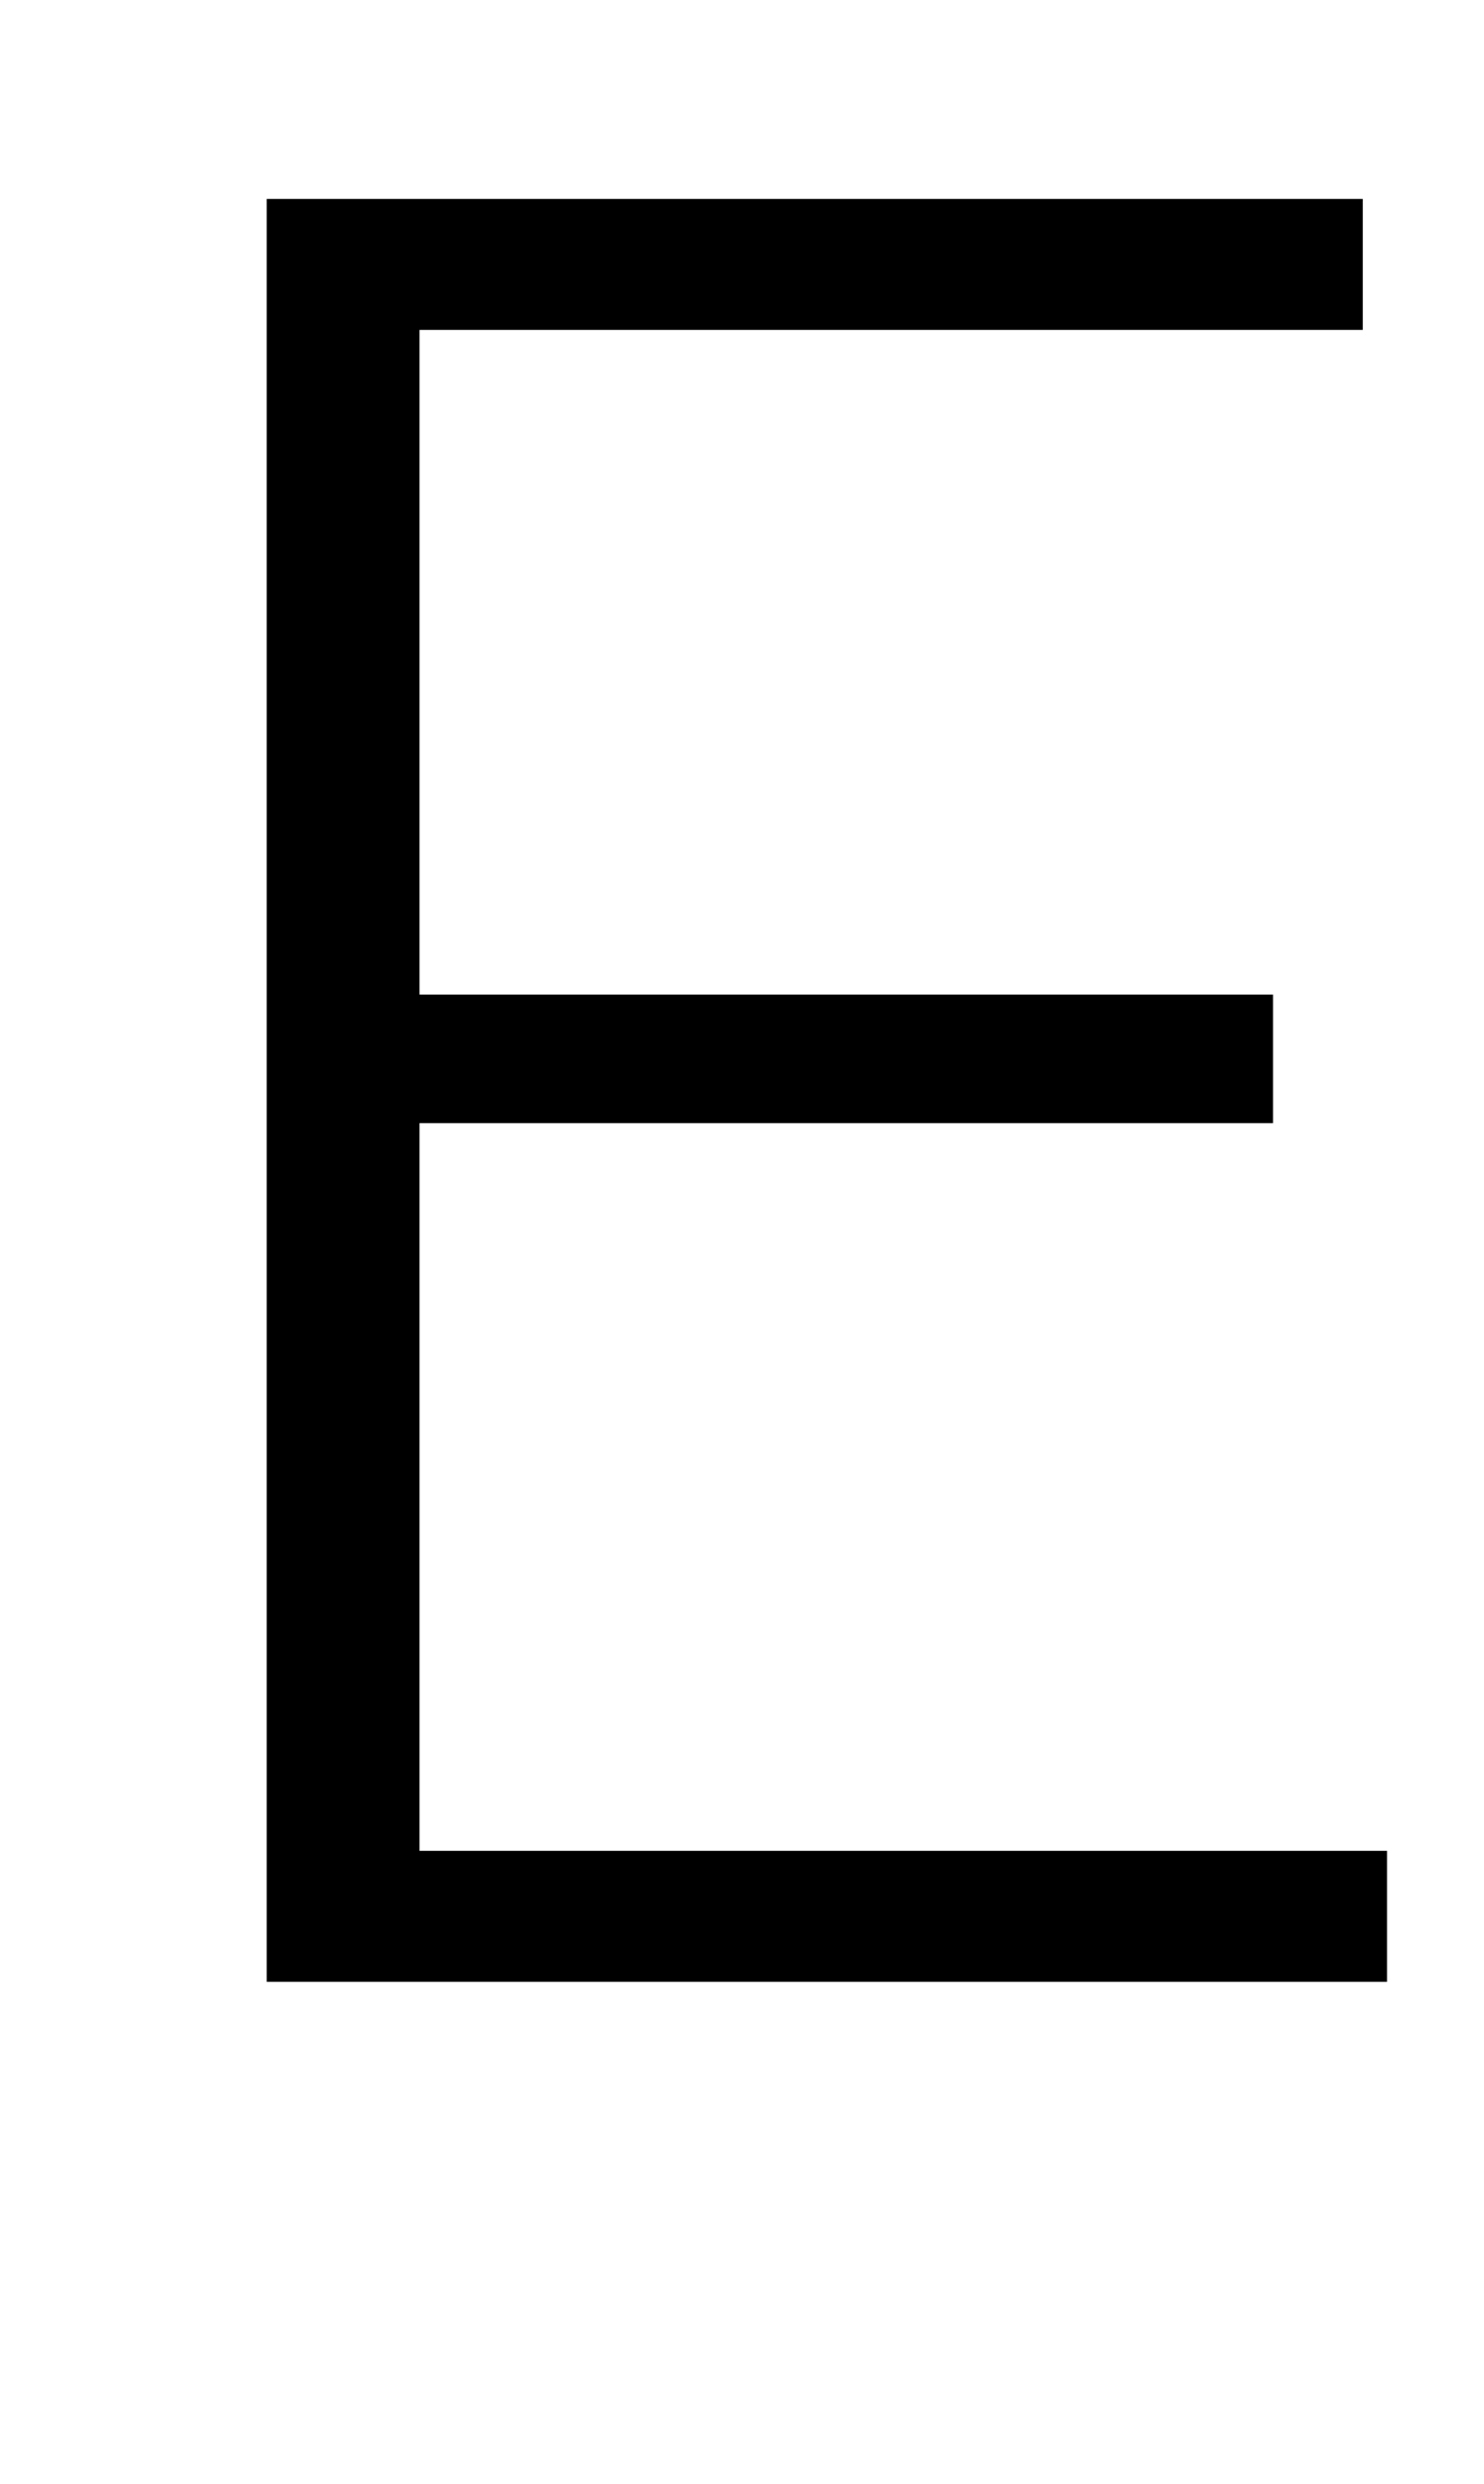 <?xml version="1.0" standalone="no"?>
<!DOCTYPE svg PUBLIC "-//W3C//DTD SVG 1.1//EN" "http://www.w3.org/Graphics/SVG/1.1/DTD/svg11.dtd" >
<svg xmlns="http://www.w3.org/2000/svg" xmlns:xlink="http://www.w3.org/1999/xlink" version="1.1" viewBox="0 0 612 1024">
  <g transform="matrix(1 0 0 -1 0 817)">
   <path fill="currentColor"
d="M110 0v735h452v-54h-389v-274h352v-53h-352v-300h399v-54h-462z" />
  </g>

</svg>
